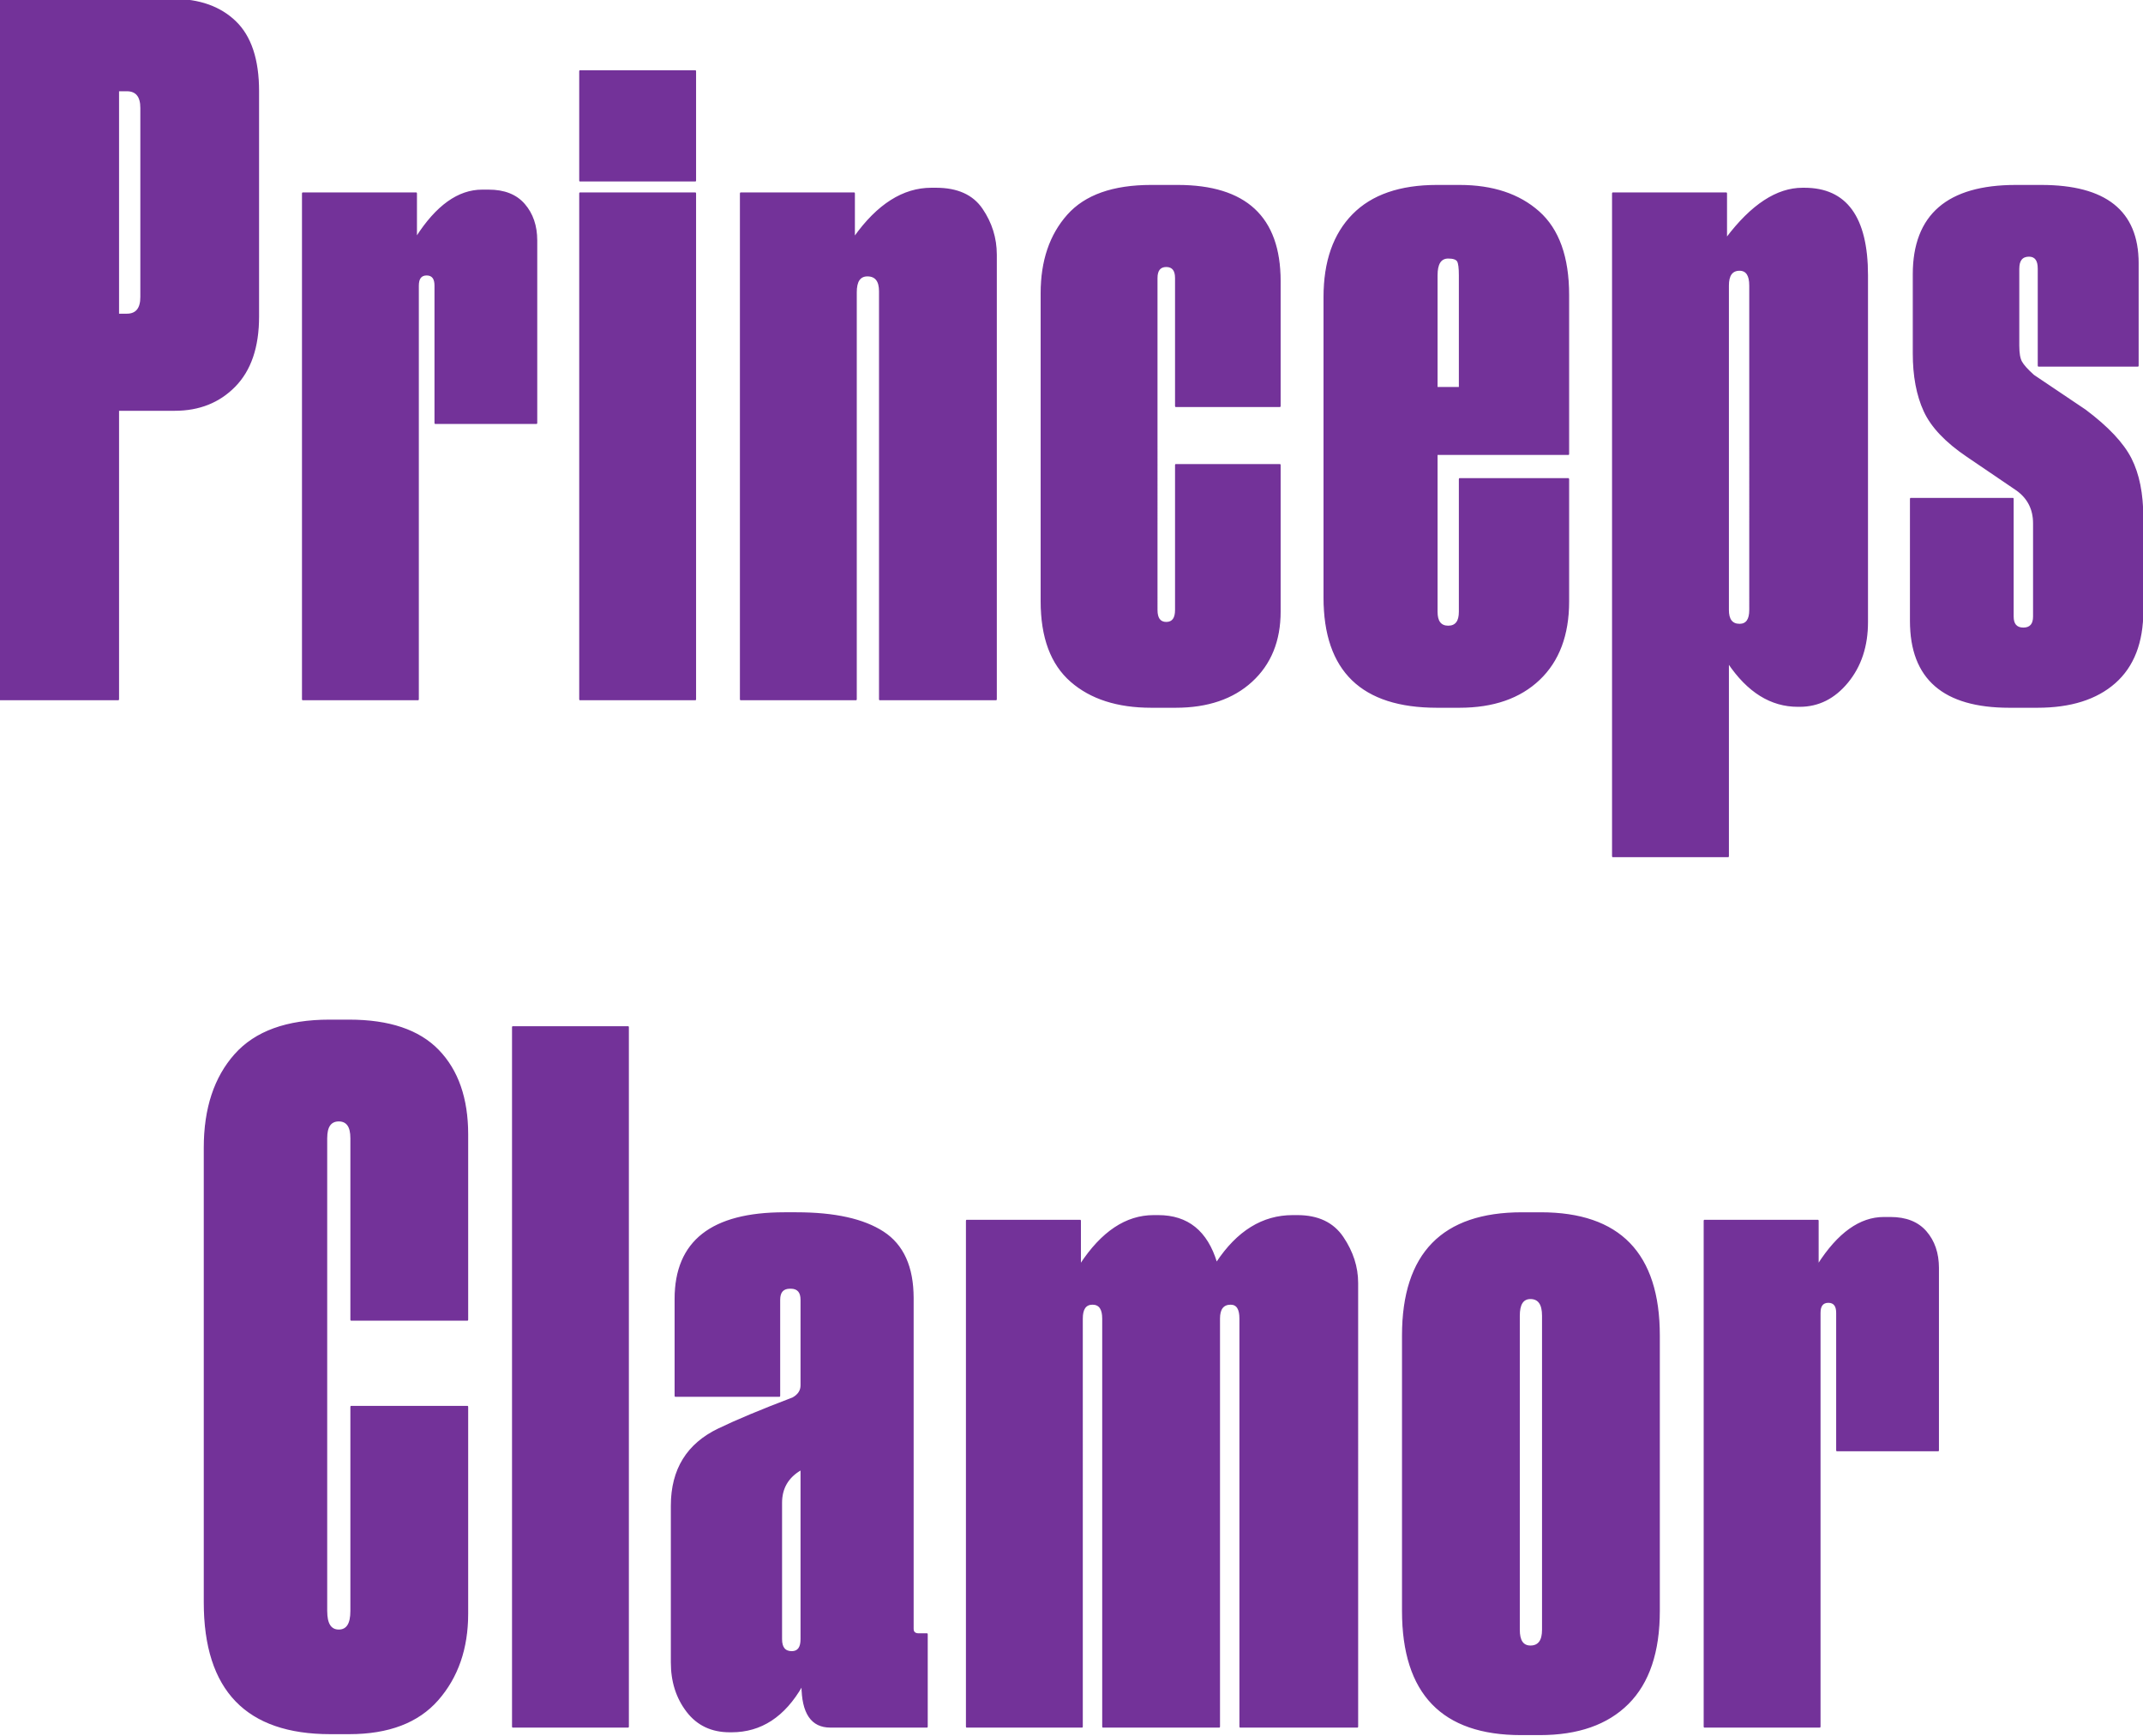 <svg xmlns="http://www.w3.org/2000/svg" xml:space="preserve" style="fill-rule:evenodd;clip-rule:evenodd;stroke-linejoin:round;stroke-miterlimit:2" viewBox="0 0 1204 975">
  <path d="M118.08 297.44H86.4v94.265H19.872V164h97.152c14.784 0 26.488 2.397 35.112 7.192 8.624 4.795 12.936 12.294 12.936 22.495v73.454c0 9.793-4.4 17.292-13.2 22.495-8.8 5.203-20.064 7.804-33.792 7.804ZM86.4 193.381v73.148h4.752c5.28 0 7.92-1.939 7.92-5.815v-61.518c0-3.876-2.64-5.815-7.92-5.815H86.4Zm168.432 63.66v134.664h-64.944V227.047h63.888v14.385c11.264-10.202 23.584-15.303 36.96-15.303h3.696c8.8 0 15.488 1.531 20.064 4.591 4.576 3.061 6.864 6.937 6.864 11.63v59.375h-57.024v-44.684c0-2.449-1.584-3.673-4.752-3.673-3.168 0-4.752 1.224-4.752 3.673Zm155.76-69.781v35.503h-64.944V187.26h64.944Zm0 39.787v164.658h-64.944V227.047h64.944Zm25.344 164.658V227.047h63.888v14.385c13.024-10.61 27.456-15.915 43.296-15.915h2.64c11.968 0 20.592 2.245 25.872 6.733 5.28 4.489 7.92 9.386 7.92 14.691v144.764H514.08V258.877c0-3.468-2.288-5.203-6.864-5.203-4.224 0-6.336 1.837-6.336 5.509v132.522h-64.944Zm244.464 2.449h-13.728c-19.008 0-34.056-2.806-45.144-8.417-11.088-5.611-16.632-14.231-16.632-25.861V259.489c0-10.406 4.928-18.822 14.784-25.249 9.856-6.427 25.52-9.641 46.992-9.641h14.784c38.368 0 57.552 10.304 57.552 30.912v40.705H680.4v-41.624c0-2.652-1.76-3.978-5.28-3.978-3.52 0-5.28 1.326-5.28 3.978V362.63c0 2.857 1.76 4.285 5.28 4.285 3.52 0 5.28-1.428 5.28-4.285v-47.133h58.608v47.745c0 9.386-5.28 16.884-15.84 22.495-10.56 5.611-24.816 8.417-42.768 8.417Zm146.784-140.48v36.727h12.672v-36.727c0-2.448-.352-4.029-1.056-4.744-.704-.714-2.464-1.071-5.28-1.071-4.224 0-6.336 1.939-6.336 5.815Zm73.92 66.414v39.788c0 10.813-5.456 19.23-16.368 25.249-10.912 6.019-25.872 9.029-44.88 9.029h-12.672c-42.24 0-63.36-11.834-63.36-35.503v-97.937c0-11.427 5.368-20.302 16.104-26.627 10.736-6.325 26.488-9.488 47.256-9.488h12.672c18.656 0 33.528 2.857 44.616 8.57 11.088 5.713 16.632 14.69 16.632 26.932v51.724h-73.92v51.417c0 3.265 2.112 4.897 6.336 4.897s6.336-1.632 6.336-4.897v-43.154h61.248Zm96.096 47.439c3.87 0 5.81-1.632 5.81-4.897V257.041c0-3.469-1.94-5.203-5.81-5.203-4.224 0-6.336 1.734-6.336 5.203V362.63c0 3.265 2.112 4.897 6.336 4.897Zm-71.28-140.48h63.888v14.691c14.082-10.814 28.332-16.221 42.772-16.221h1.05c23.59 0 35.38 9.386 35.38 28.157v112.935c0 7.753-3.7 14.231-11.09 19.434-7.39 5.203-16.37 7.805-26.93 7.805h-1.05c-15.14 0-28.16-4.693-39.076-14.079v63.048H925.92v-215.77Zm238.66 167.107h-15.84c-36.96 0-55.44-9.284-55.44-27.851v-39.788h57.55v38.257c0 2.653 1.93 3.979 5.81 3.979 3.87 0 5.8-1.326 5.8-3.979v-30.299c0-4.693-3.16-8.366-9.5-11.018l-27.98-11.018c-11.97-4.693-19.98-9.59-24.03-14.691-4.05-5.101-6.07-11.324-6.07-18.669v-25.709c0-19.179 19.18-28.769 57.55-28.769h14.26c36.25 0 54.38 8.366 54.38 25.097v33.36h-55.97v-31.524c0-2.857-1.76-4.285-5.28-4.285-3.87 0-5.8 1.428-5.8 4.285v25.096c0 2.449.52 4.234 1.58 5.356 1.06 1.123 3.34 2.602 6.86 4.438l29.04 11.324c12.68 5.509 21.21 10.763 25.61 15.762 4.4 4.999 6.6 11.375 6.6 19.129v30.299c0 10.202-5.19 17.955-15.57 23.26-10.39 5.305-24.91 7.958-43.56 7.958ZM203.352 688.635c0 4.285 2.288 6.427 6.864 6.427 4.576 0 6.864-2.142 6.864-6.427v-66.414h65.472v67.332c0 11.222-5.544 20.506-16.632 27.851-11.088 7.345-27.72 11.018-49.896 11.018h-10.56c-47.168 0-70.752-14.181-70.752-42.542V537.749c0-12.65 5.72-22.699 17.16-30.146 11.44-7.447 29.128-11.171 53.064-11.171h11.088c22.528 0 39.248 3.265 50.16 9.794 10.912 6.529 16.368 15.609 16.368 27.239v60.293H217.08v-59.069c0-3.877-2.288-5.815-6.864-5.815-4.576 0-6.864 1.938-6.864 5.815v153.946Z" style="fill:#733299;fill-rule:nonzero;stroke:#733299;stroke-width:.71px" transform="matrix(1 0 0 1.725 -19.872 -282.93)"/>
  <path d="M307.896 498.574h64.944v227.705h-64.944z" style="fill:#733299;stroke:#733299;stroke-width:.71px" transform="matrix(1 0 0 1.725 -19.872 -282.93)"/>
  <path d="M469.992 697.816V642.42c-7.392 2.449-11.088 6.122-11.088 11.018v44.378c0 2.857 1.936 4.285 5.808 4.285 3.52 0 5.28-1.428 5.28-4.285Zm-72.864 7.652v-51.111c0-11.631 8.8-19.894 26.4-24.791 10.208-2.856 24.112-6.223 41.712-10.1 3.168-1.02 4.752-2.448 4.752-4.285V587.33c0-2.652-1.936-3.978-5.808-3.978h-.528c-3.872 0-5.808 1.326-5.808 3.978v31.218H399.24v-31.524c0-18.567 20.416-27.851 61.248-27.851h6.864c21.472 0 37.752 2.092 48.84 6.274 11.088 4.183 16.632 11.273 16.632 21.271V694.45c0 1.224 1.056 1.836 3.168 1.836h4.752v29.994H486.36c-10.56 0-15.84-4.489-15.84-13.467-9.856 9.998-23.056 14.997-39.6 14.997h-1.056c-10.208 0-18.216-2.194-24.024-6.58-5.808-4.387-8.712-9.641-8.712-15.762Zm230.736 20.812H562.92V561.622h63.888v14.384c11.968-10.61 25.696-15.915 41.184-15.915h2.64c16.544 0 27.456 5.101 32.736 15.303 11.616-10.202 25.872-15.303 42.768-15.303h2.64c11.616 0 20.152 2.347 25.608 7.04 5.456 4.693 8.184 9.589 8.184 14.69V726.28h-66V593.452c0-3.265-1.76-4.897-5.28-4.897-4.224 0-6.336 1.632-6.336 4.897V726.28H639.48V593.452c0-3.265-1.936-4.897-5.808-4.897s-5.808 1.632-5.808 4.897V726.28ZM885 728.728h-10.56c-44.352 0-66.528-13.364-66.528-40.093v-89.674c0-26.525 22.352-39.788 67.056-39.788h10.56c44.352 0 66.528 13.263 66.528 39.788v89.674c0 13.262-5.808 23.26-17.424 29.993-11.616 6.733-28.16 10.1-49.632 10.1Zm-5.28-28.463c4.576 0 6.864-1.836 6.864-5.509V592.533c0-3.876-2.288-5.815-6.864-5.815-4.224 0-6.336 1.939-6.336 5.815v102.223c0 3.673 2.112 5.509 6.336 5.509Zm162.62-108.65V726.28H977.4V561.622h63.89v14.384c11.26-10.202 23.58-15.302 36.96-15.302h3.69c8.8 0 15.49 1.53 20.07 4.59 4.57 3.061 6.86 6.938 6.86 11.631v59.374h-57.02v-44.684c0-2.448-1.59-3.672-4.75-3.672-3.17 0-4.76 1.224-4.76 3.672Z" style="fill:#733299;fill-rule:nonzero;stroke:#733299;stroke-width:.71px" transform="matrix(1 0 0 1.725 -19.872 -282.93)"/>
</svg>
